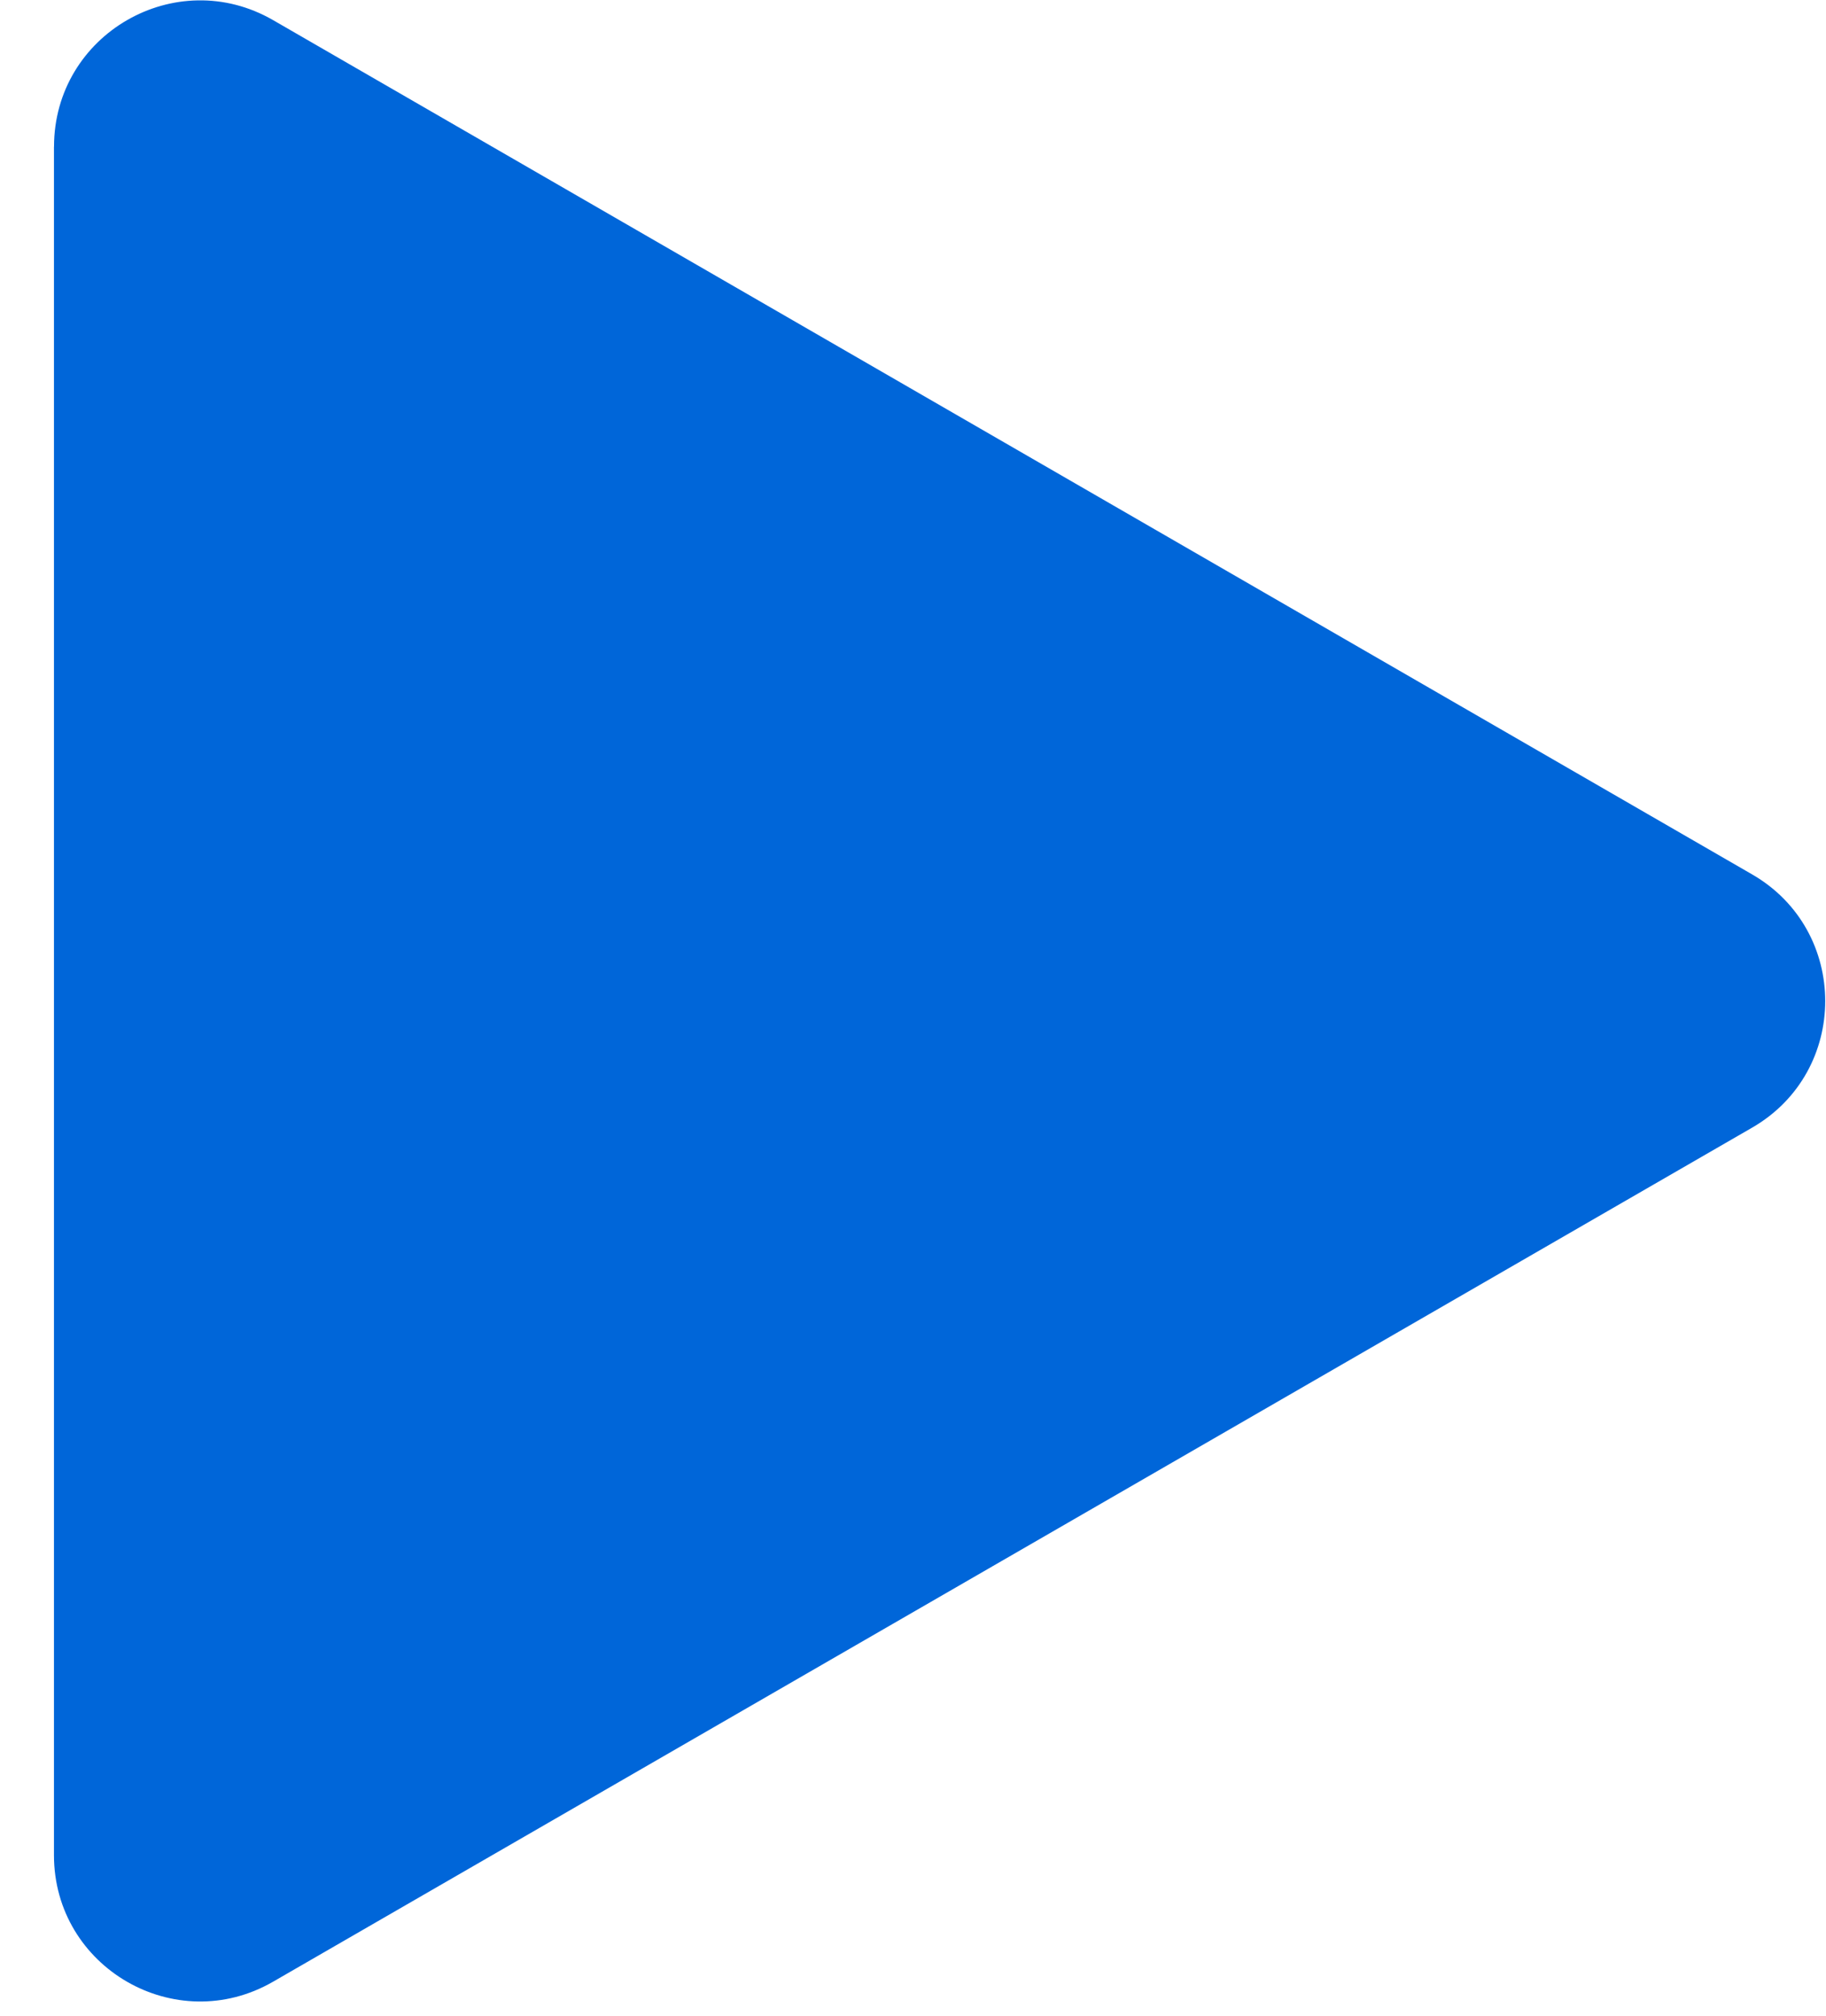 <svg width="29" height="32" fill="none" xmlns="http://www.w3.org/2000/svg"><path d="M.858 2.329C.858.543 2.791-.573 4.338.32l23.49 13.562c1.546.893 1.546 3.126 0 4.019L4.337 31.46c-1.547.893-3.48-.223-3.48-2.01V2.33z" fill="#0066D9"/></svg>
